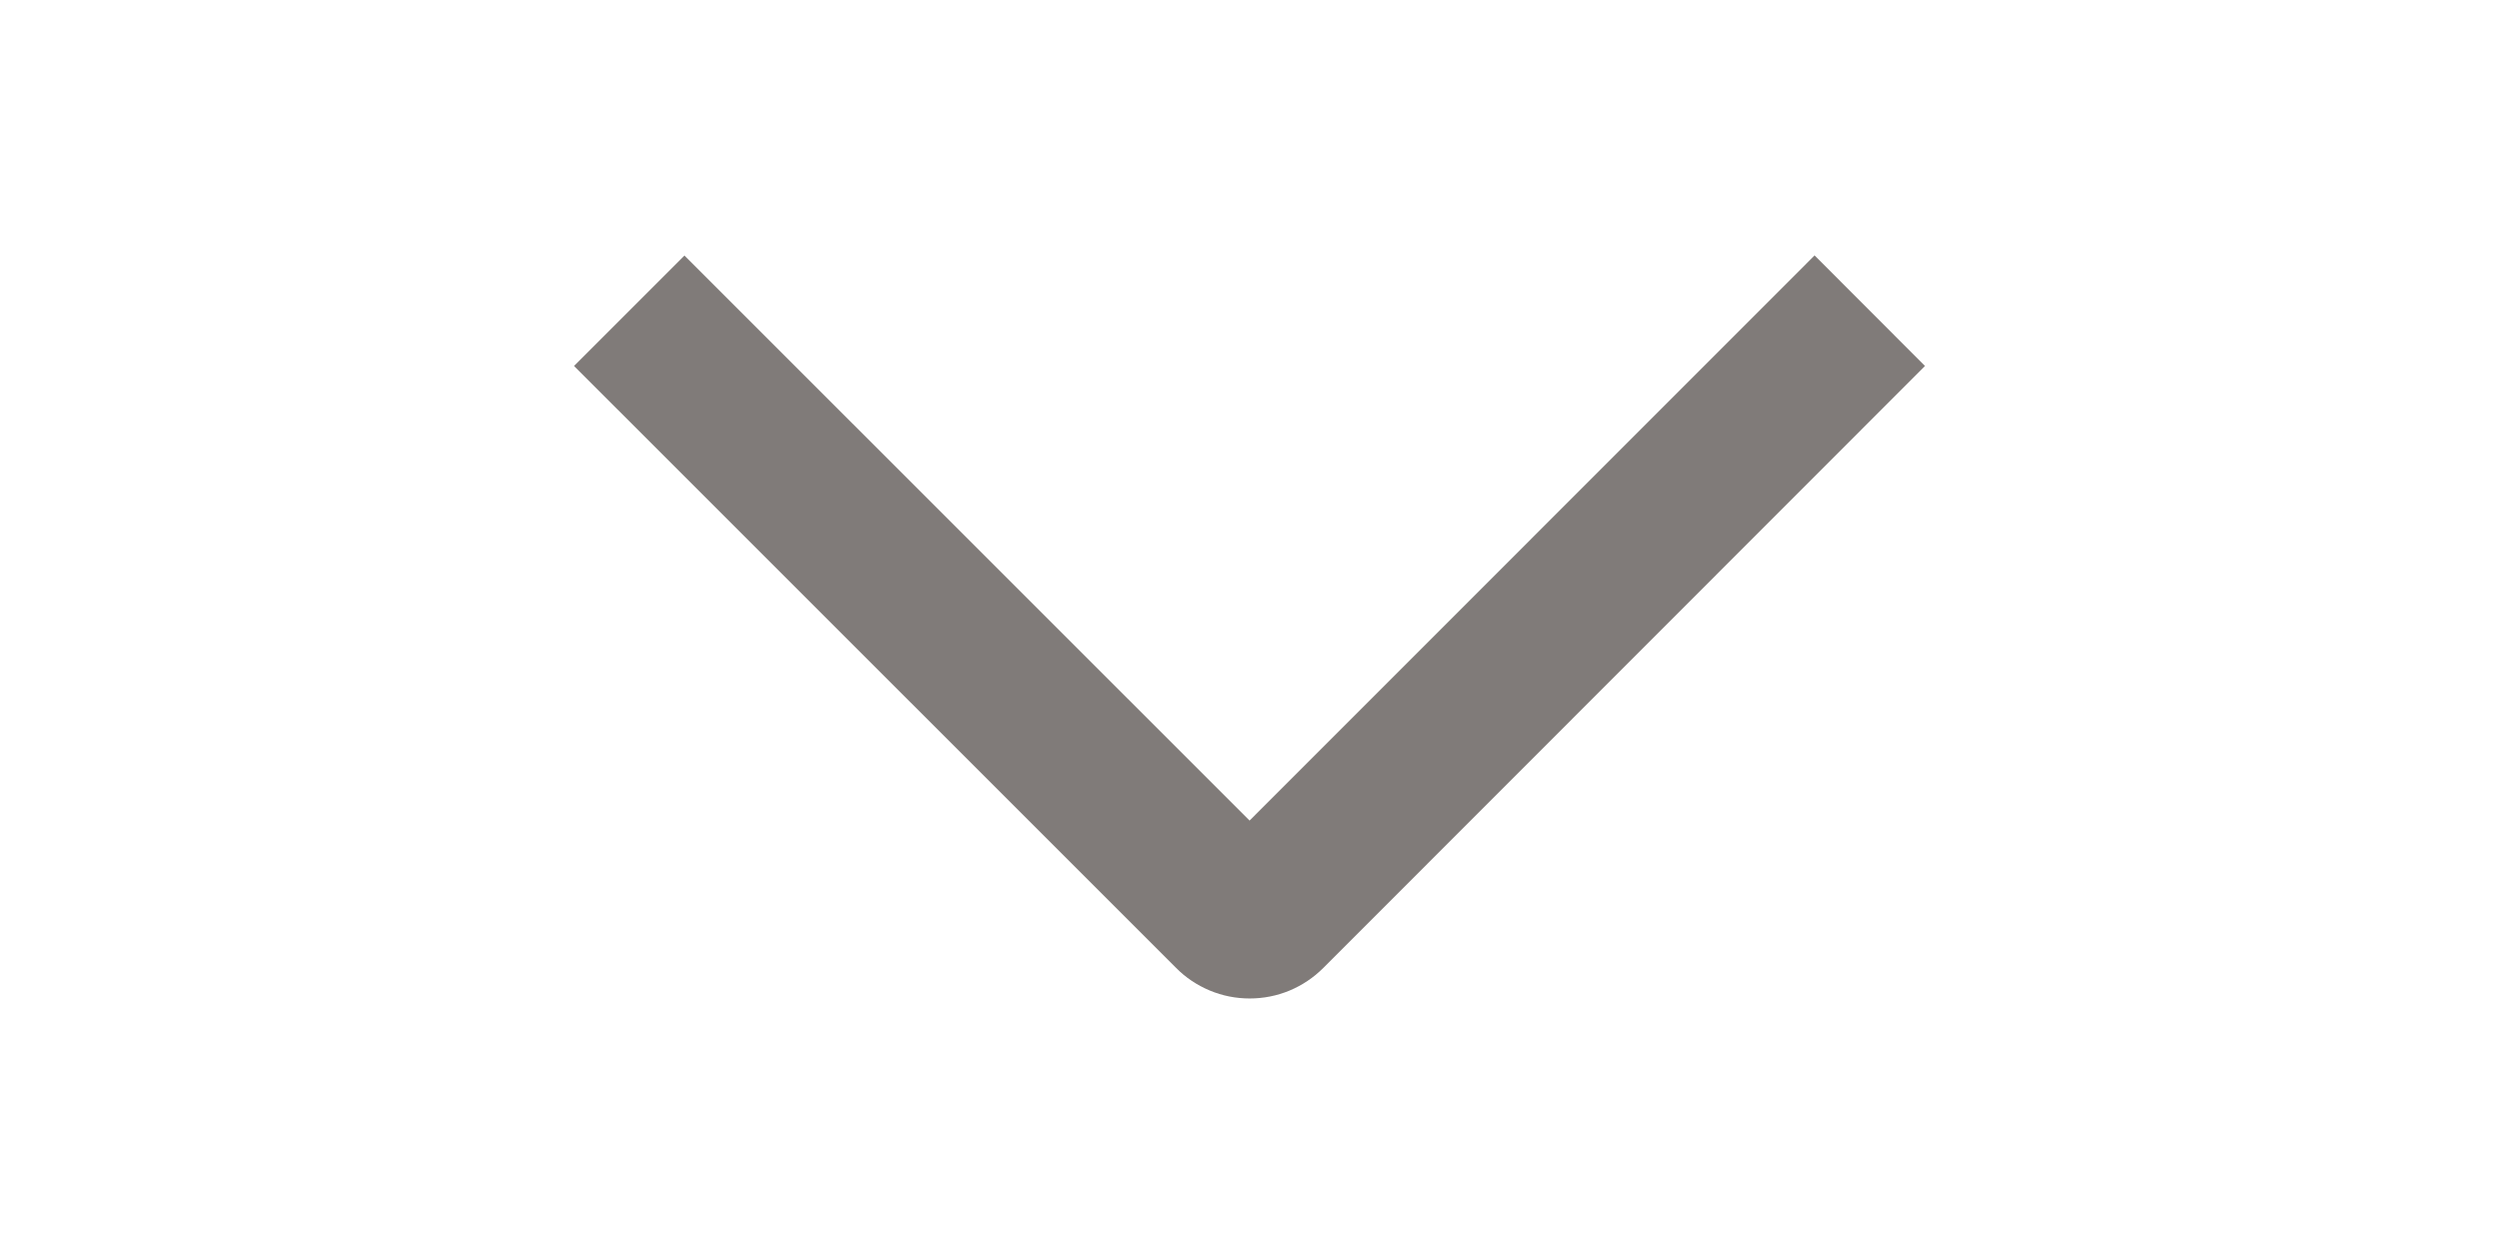 <svg width="18" height="9" viewBox="0 0 18 9" fill="none" xmlns="http://www.w3.org/2000/svg">
<g clip-path="url(#clip0_15605_927)">
<path d="M13.065 1.839L13.86 2.635L9.528 6.969C9.458 7.039 9.376 7.094 9.285 7.132C9.194 7.17 9.096 7.189 8.998 7.189C8.899 7.189 8.802 7.17 8.711 7.132C8.62 7.094 8.537 7.039 8.468 6.969L4.133 2.635L4.928 1.84L8.997 5.908L13.065 1.839Z" fill="#807B79"/>
</g>
<defs>
<clipPath id="clip0_15605_927">
<rect width="9" height="18" fill="white" transform="translate(18) rotate(90)"/>
</clipPath>
</defs>
</svg>
